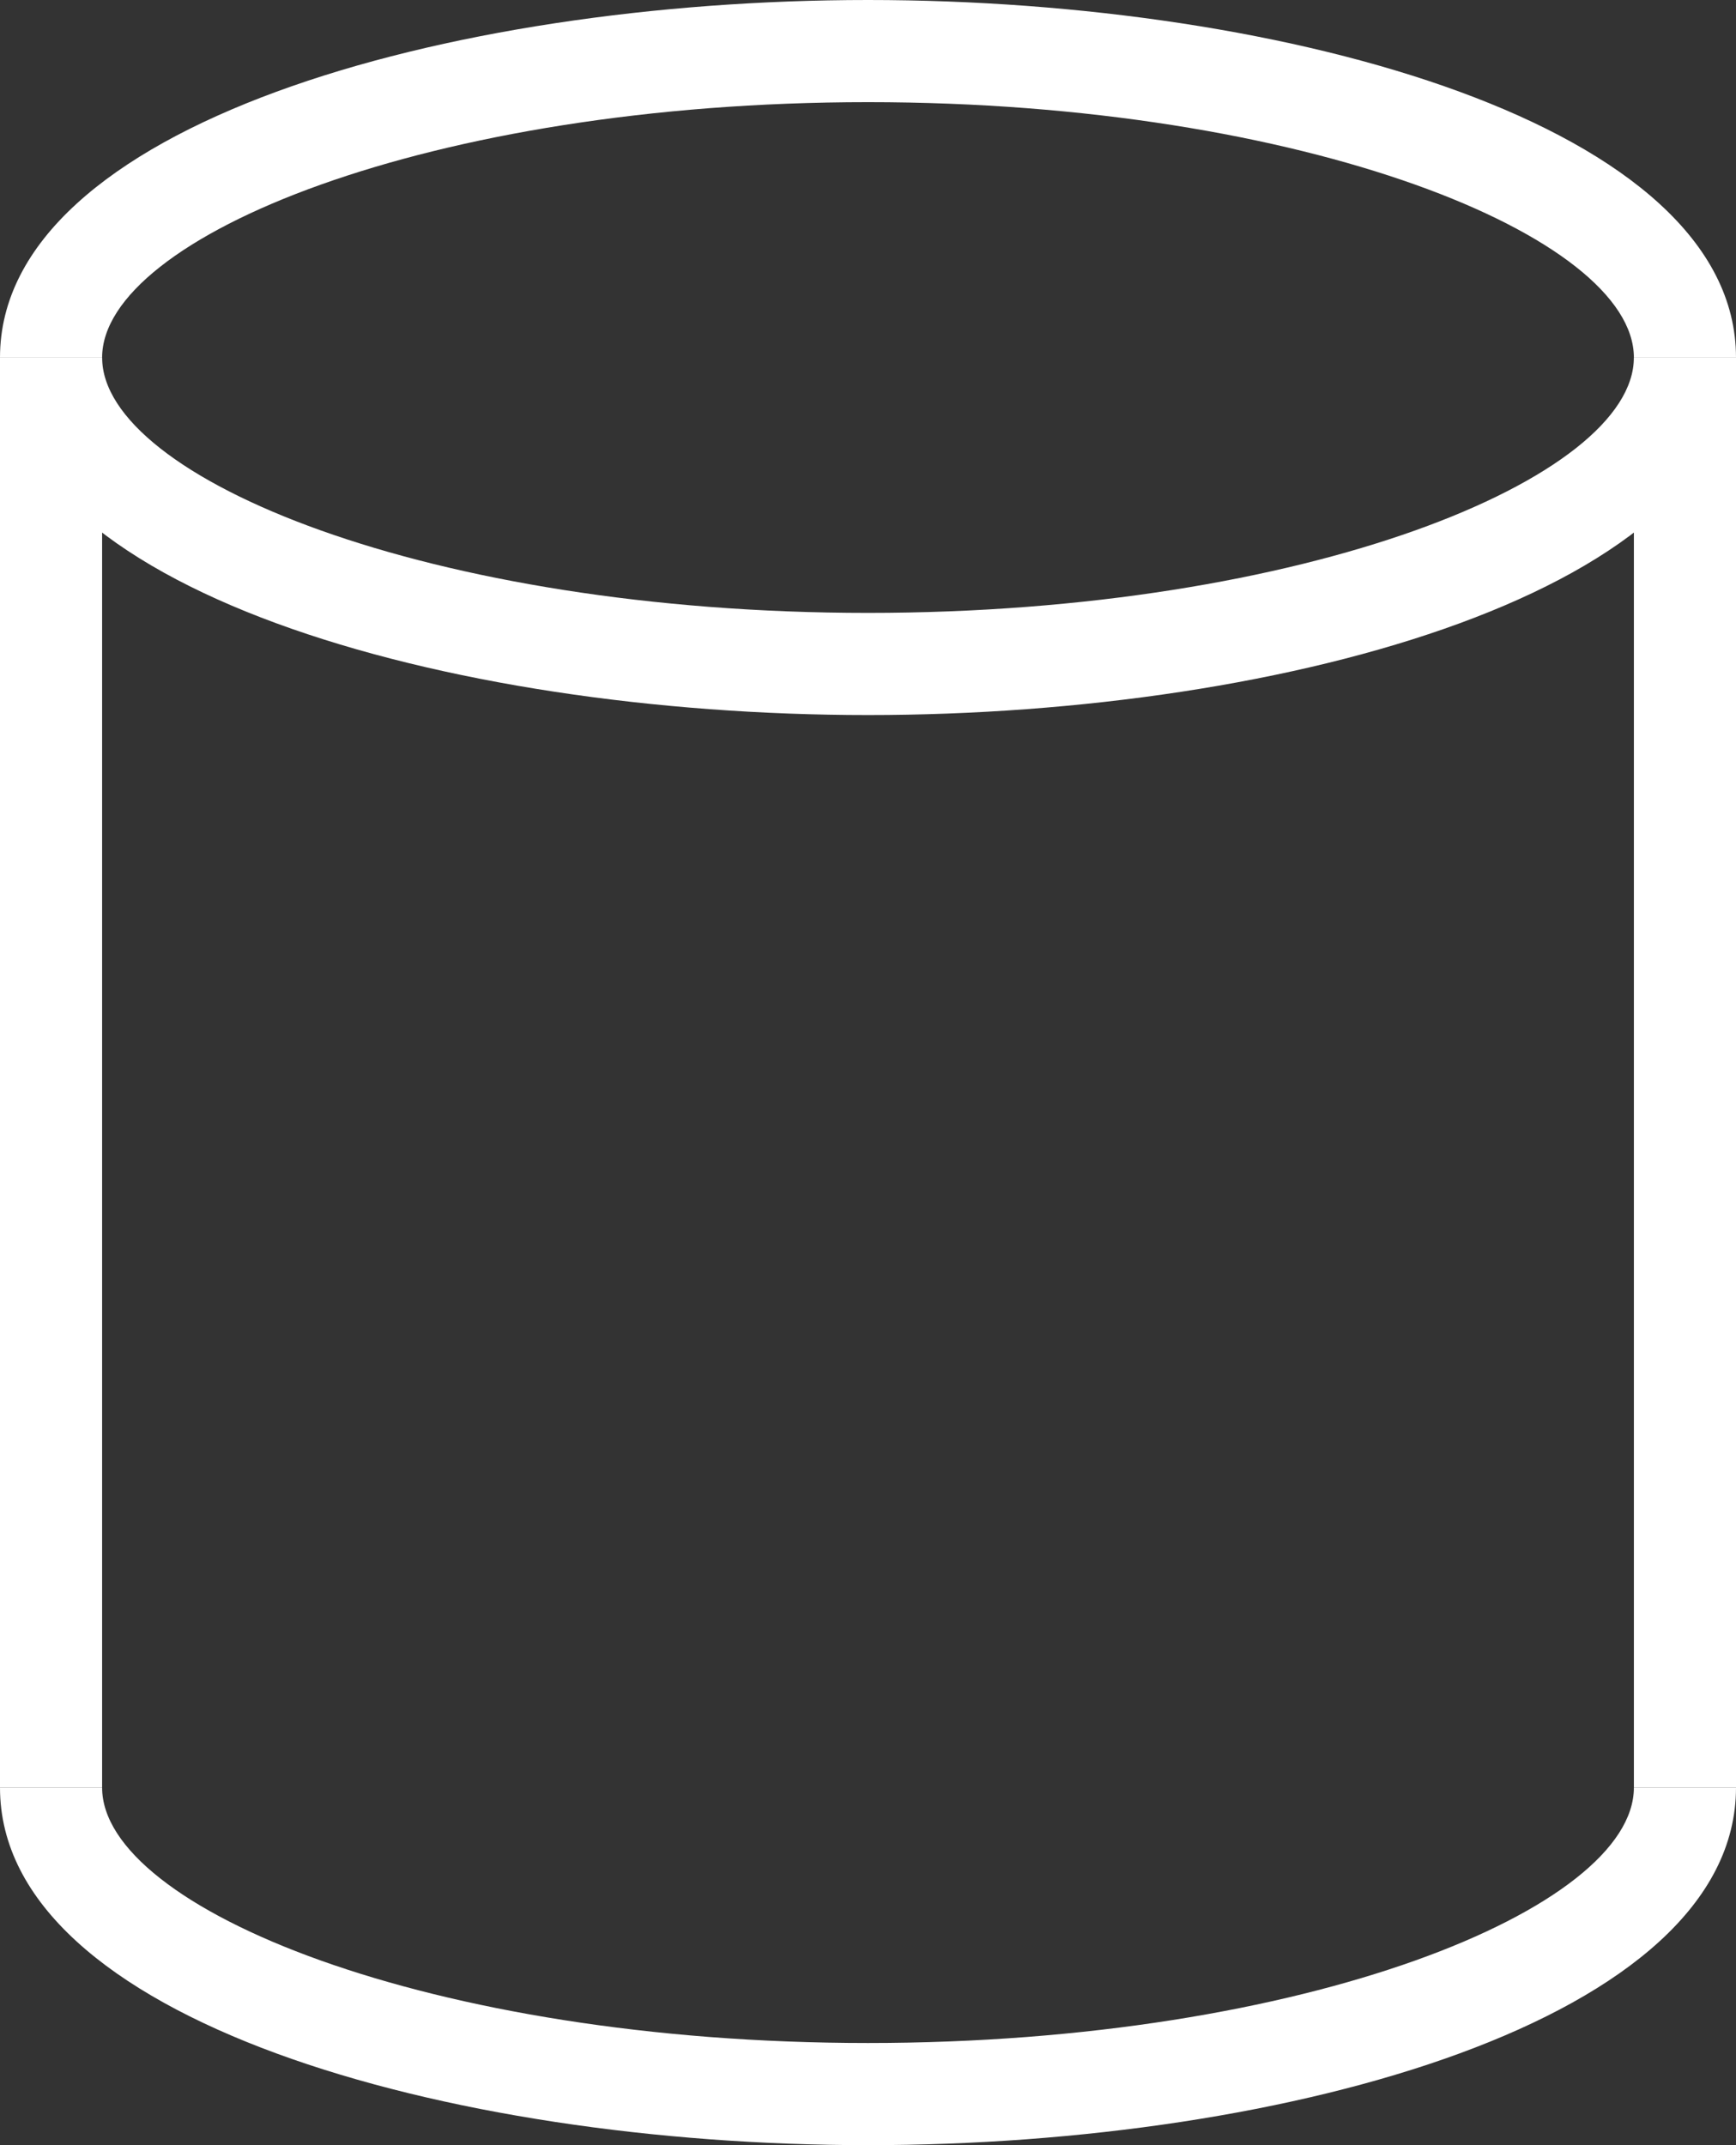 <svg xmlns="http://www.w3.org/2000/svg" viewBox="0 0 17 21"><rect x="0" y="0" width="17" height="21" fill="#333333" stroke="none"/><defs><style>.cls-1{fill:#fff;}</style></defs><title>cylinder</title><g id="Layer_2" data-name="Layer 2"><g id="icon_presentation_set" data-name="icon presentation set"><path class="cls-1" d="M17,3.5H16C16,2.32,12.79,1,8.5,1S1,2.32,1,3.5H0C0,1.23,4.38,0,8.5,0S17,1.23,17,3.5Z"/><path class="cls-1" d="M8.5,7C4.38,7,0,5.77,0,3.5H1C1,4.68,4.21,6,8.5,6S16,4.68,16,3.5h1C17,5.77,12.62,7,8.5,7Z"/><path class="cls-1" d="M8.5,21C4.38,21,0,19.77,0,17.5H1C1,18.68,4.21,20,8.5,20S16,18.68,16,17.5h1C17,19.77,12.62,21,8.5,21Z"/><rect class="cls-1" x="16" y="3.5" width="1" height="14"/><rect class="cls-1" y="3.5" width="1" height="14"/></g></g></svg>